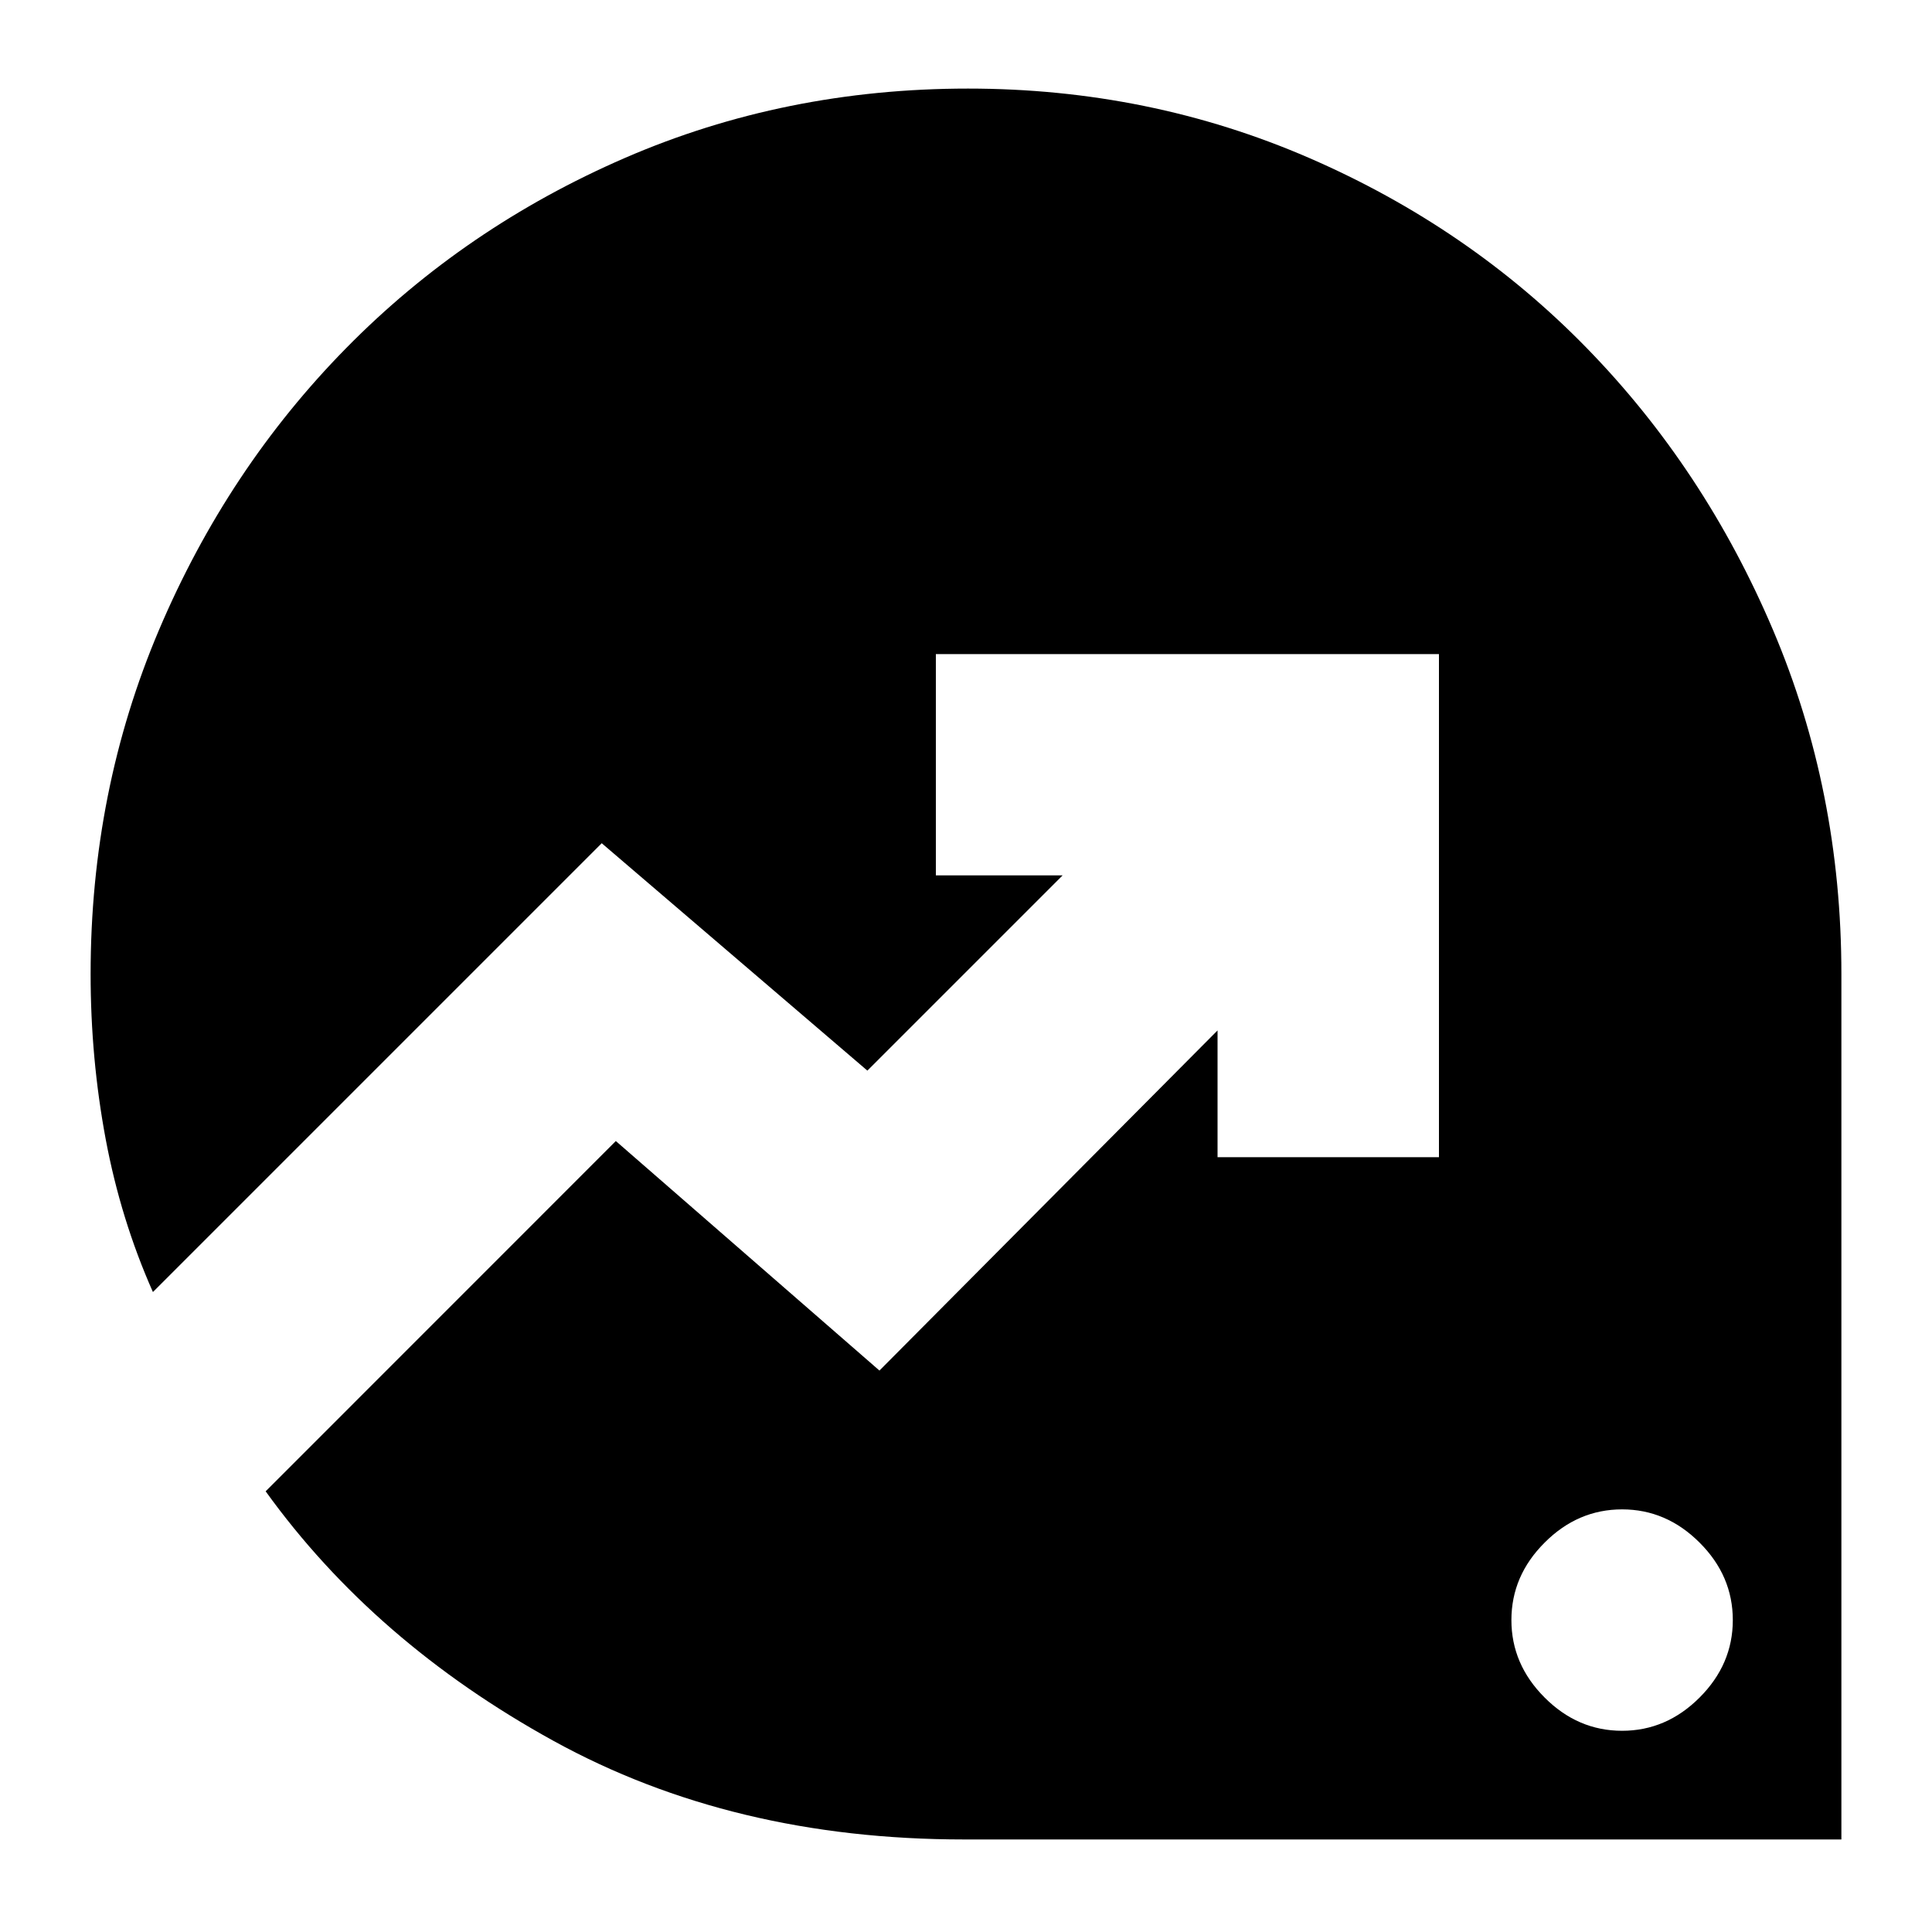 <svg xmlns="http://www.w3.org/2000/svg" height="20" width="20"><path d="M16.792 17.917q.458 0 .802-.344.344-.344.344-.802 0-.459-.344-.802-.344-.344-.802-.344-.459 0-.802.344-.344.343-.344.802 0 .458.344.802.343.344.802.344Zm-6.813 1.125q-2.396 0-4.25-1.021T2.75 15.438l3.625-3.626 2.729 2.376 3.5-3.521v1.312h2.292V6.771H9.688v2.291H11l-2.021 2.021-2.75-2.354-4.646 4.646q-.333-.75-.489-1.583-.156-.834-.156-1.709 0-1.895.708-3.562.708-1.667 1.937-2.917 1.229-1.25 2.886-1.969Q8.125.917 10.021.917q1.875 0 3.531.718 1.656.719 2.875 1.969t1.927 2.917q.708 1.667.708 3.562v8.959Z"/></svg>